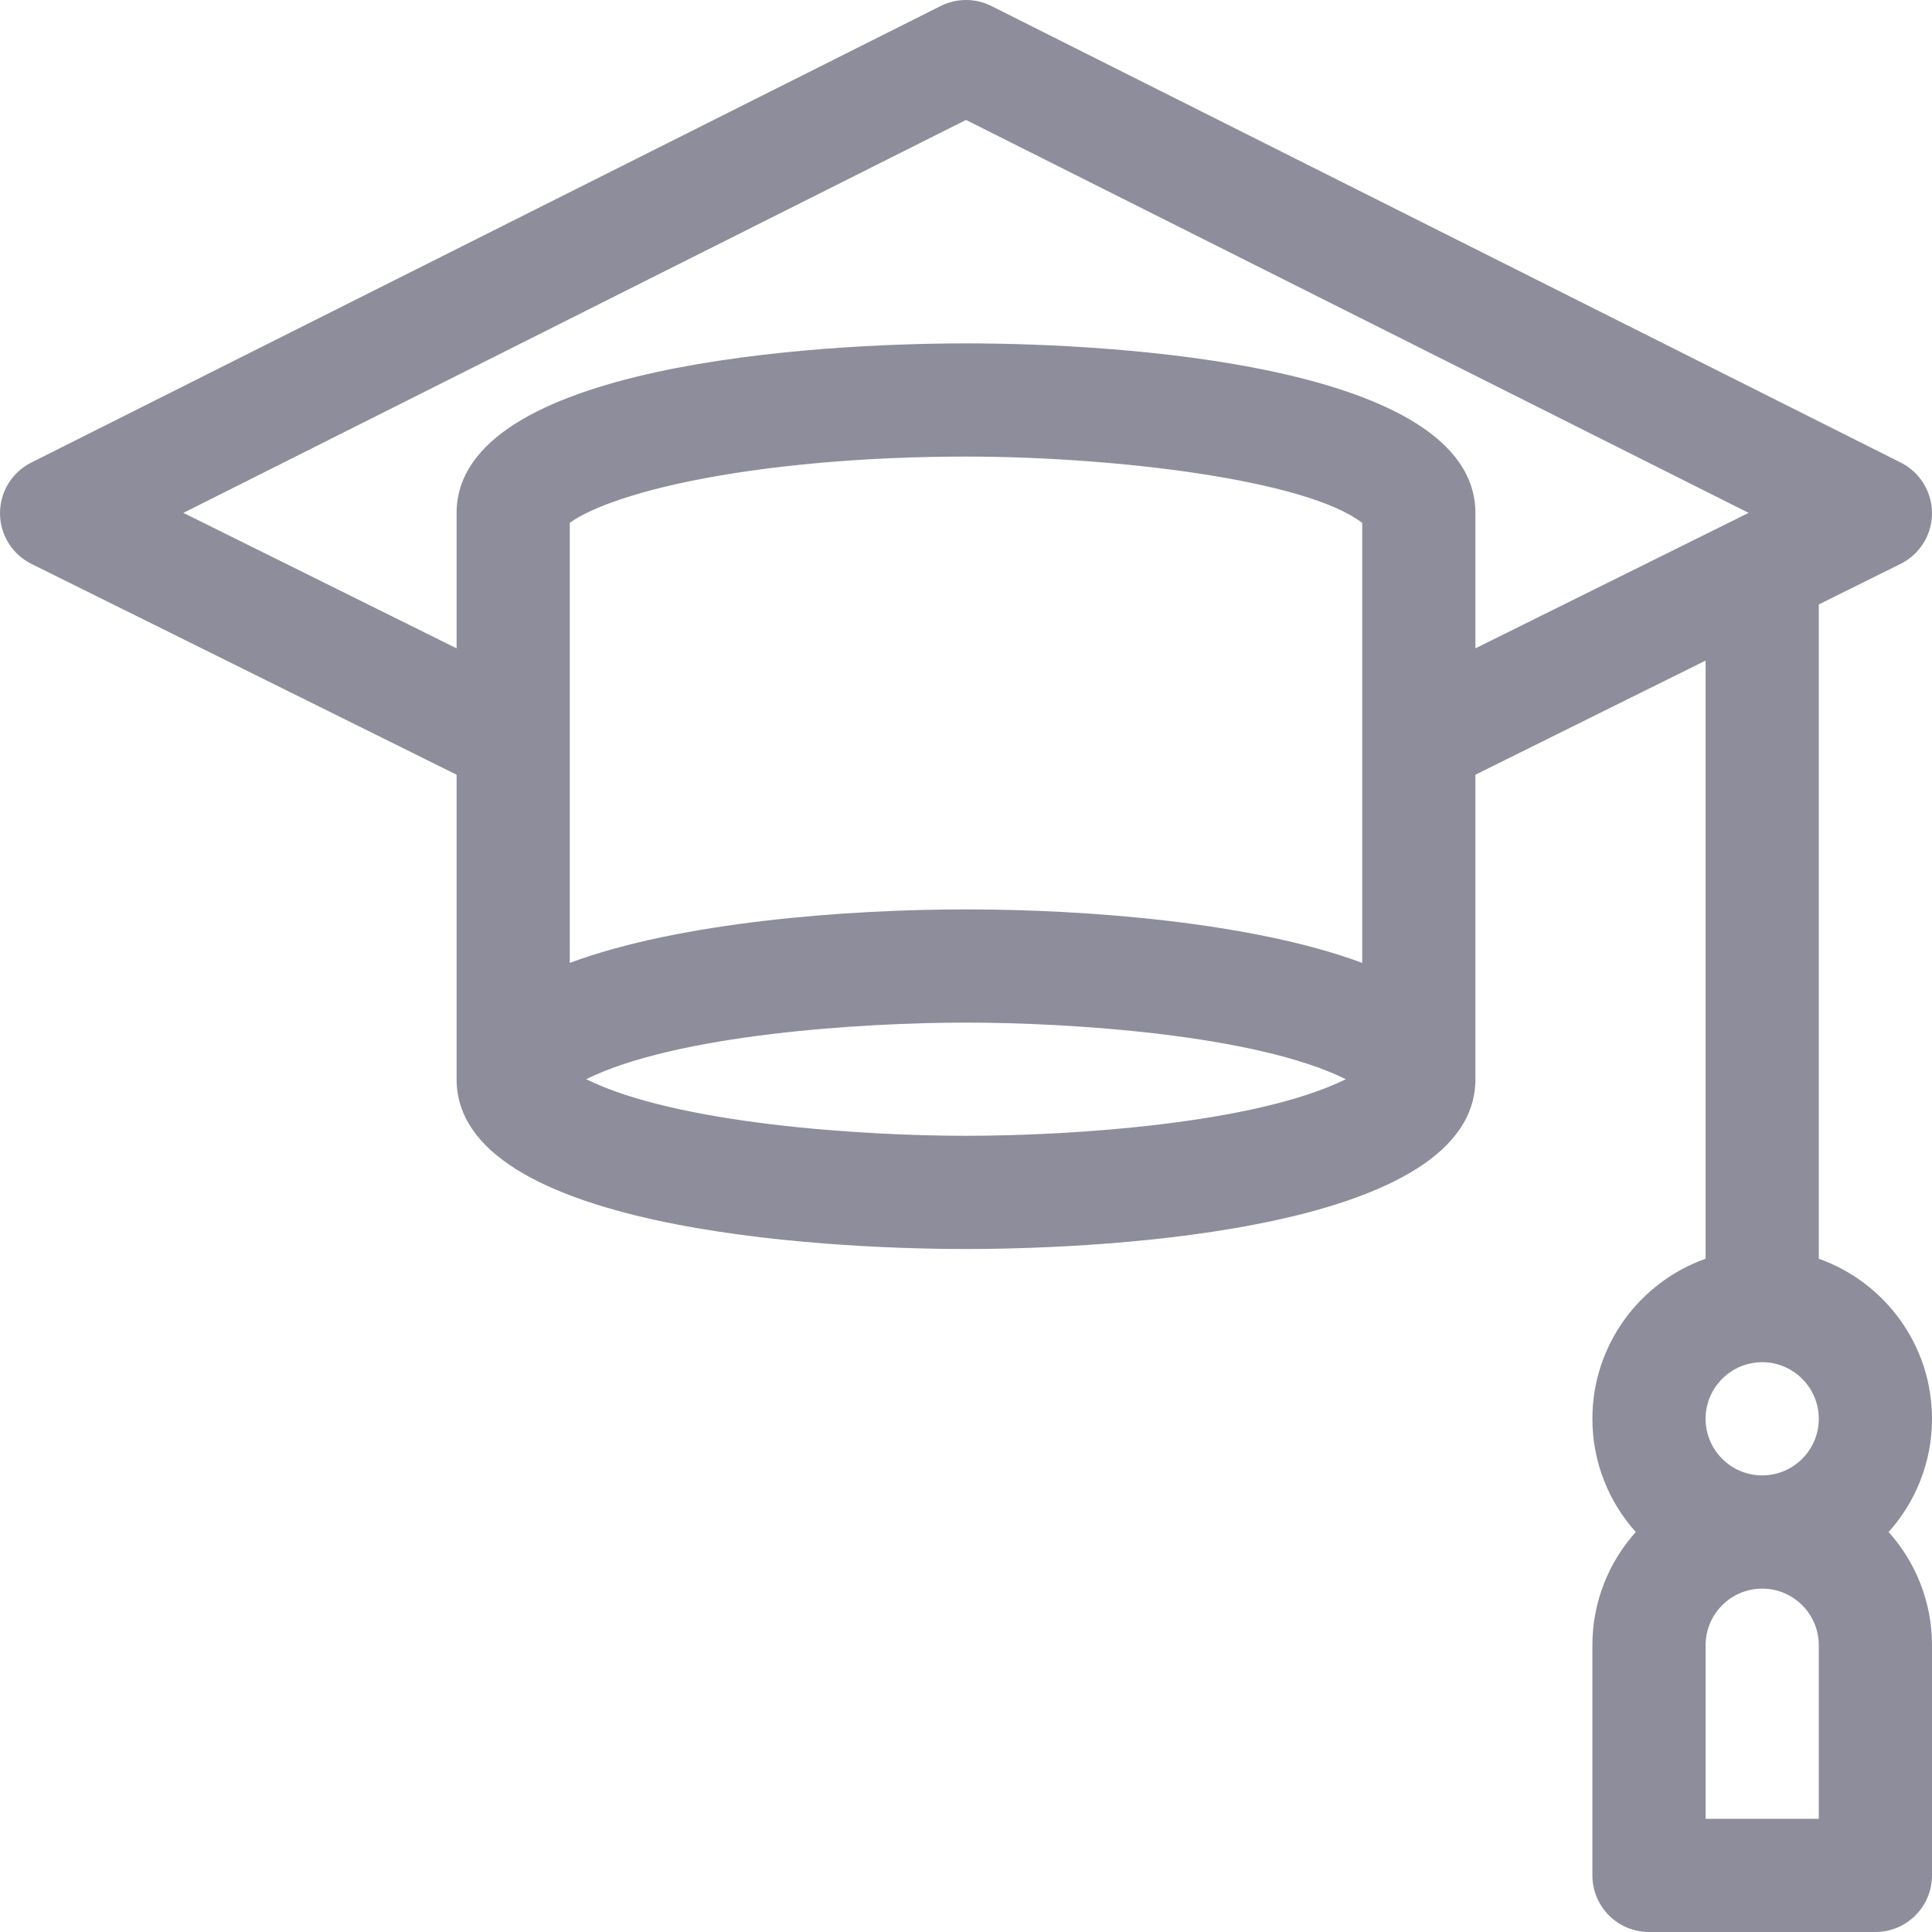 <?xml version="1.0"?>
<svg xmlns="http://www.w3.org/2000/svg" xmlns:xlink="http://www.w3.org/1999/xlink" version="1.1" id="Capa_1" x="0px" y="0px" viewBox="0 0 512.001 512.001" style="enable-background:new 0 0 512.001 512.001;" xml:space="preserve" width="512px" height="512px" class=""><g><g>
	<g>
		<path d="M482.001,333.58V160.181l21.664-10.742c5.094-2.526,8.321-7.715,8.336-13.401c0.014-5.686-3.188-10.891-8.27-13.443    l-241-121c-4.234-2.126-9.227-2.126-13.461,0l-241,121c-5.081,2.551-8.283,7.757-8.27,13.443    c0.015,5.686,3.242,10.875,8.336,13.401l112.665,55.866V286c0,39.562,95.699,45,135,45c39.299,0,135-5.428,135-45v-80.695    l61-30.248V333.58c-17.459,6.192-30,22.865-30,42.42c0,11.517,4.354,22.032,11.495,30c-7.141,7.968-11.495,18.484-11.495,30v61    c0,8.284,6.716,15,15,15h60c8.284,0,15-6.716,15-15v-61c0-11.517-4.354-22.032-11.495-30c7.142-7.968,11.495-18.483,11.495-30    C512.001,356.445,499.46,339.772,482.001,333.58z M256.001,301c-27.467,0-76.699-3.148-100.662-15    c23.825-11.784,72.63-15,100.662-15c27.467,0,76.699,3.148,100.662,15C332.838,297.784,284.033,301,256.001,301z M361.001,255.177    c-29.077-10.818-73.263-14.177-105-14.177c-31.717,0-75.957,3.371-105,14.177V138.578c2.974-2.296,12.033-6.973,31.631-11.023    c20.456-4.227,46.513-6.555,73.369-6.555c38.949,0,90.055,6.038,105,17.578V255.177z M391.001,171.819V136    c0-39.562-95.699-45-135-45c-39.299,0-135,5.428-135,45v35.819l-72.403-35.903L256.001,31.785l207.403,104.132L391.001,171.819z     M482.001,482h-30v-46c0-8.271,6.729-15,15-15s15,6.729,15,15V482z M467.001,391c-8.271,0-15-6.729-15-15s6.729-15,15-15    s15,6.729,15,15S475.272,391,467.001,391z" data-original="#000000" class="active-path" data-old_color="#8d8d9c" fill="#8d8d9c"/>
	</g>
</g></g> </svg>
